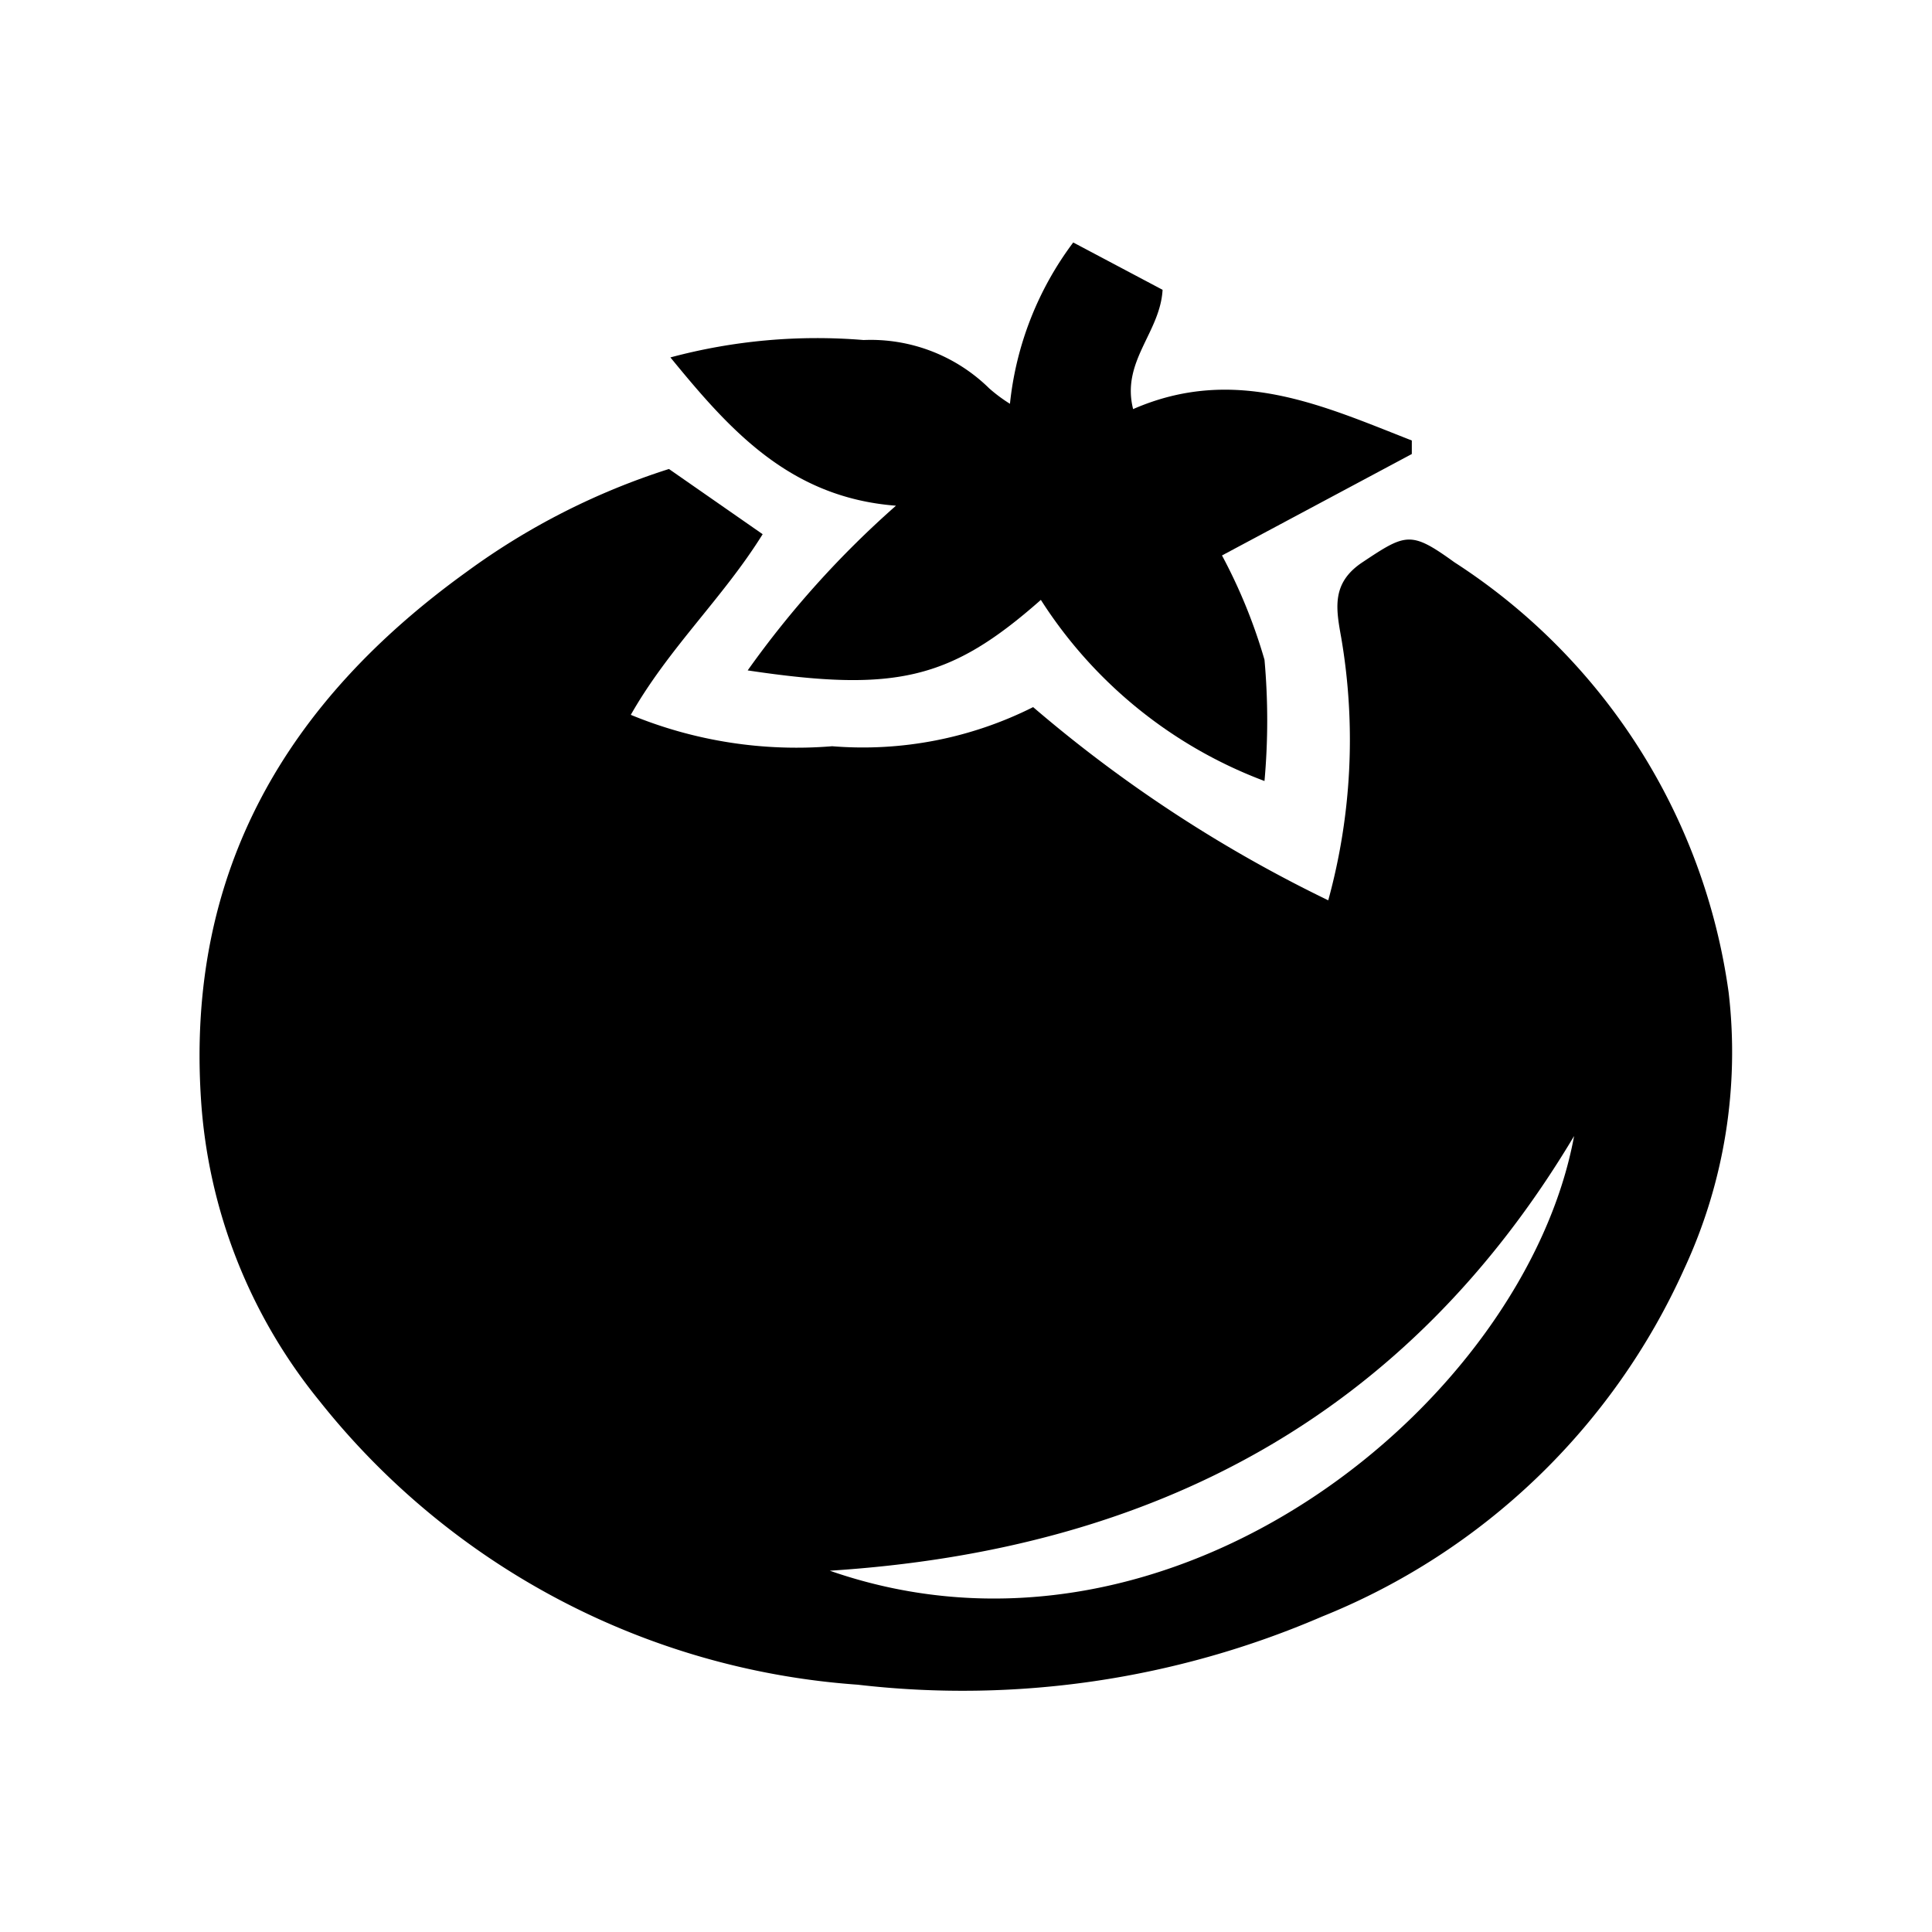 <svg id="Layer_1" data-name="Layer 1" xmlns="http://www.w3.org/2000/svg" viewBox="0 0 40 40"><title>Artboard 2 copy 4</title><path d="M13.85,9.71l1.94,1.35c-.82,1.32-1.94,2.35-2.73,3.74a9,9,0,0,0,4.17.65,7.85,7.85,0,0,0,4.16-.81,28.31,28.31,0,0,0,6.11,4,12.55,12.55,0,0,0,.27-5.43c-.11-.61-.21-1.14.44-1.57.9-.6,1-.65,1.9,0a12.66,12.66,0,0,1,5.68,8.91,10.64,10.64,0,0,1-.92,5.72,13.91,13.91,0,0,1-7.5,7.2,18.79,18.79,0,0,1-9.61,1.41A15.63,15.63,0,0,1,6.61,29a11,11,0,0,1-2.45-6.26c-.3-4.71,1.78-8.22,5.5-10.9A14.53,14.53,0,0,1,13.85,9.71ZM32.59,23.52c-3.45,5.78-8.67,8.57-15.41,9C24.3,35,31.58,29,32.59,23.52Z"/><path d="M21.55,12.42c-1.87,1.65-3,1.92-6.07,1.46a19.89,19.89,0,0,1,3.07-3.41c-2.21-.17-3.45-1.58-4.67-3.07a11.71,11.71,0,0,1,4-.36,3.5,3.5,0,0,1,2.6,1,3.18,3.18,0,0,0,.43.32,6.72,6.72,0,0,1,1.31-3.34L24.07,6c-.05.89-.86,1.48-.61,2.47,2.11-.92,3.93-.07,5.77.65l0,.28-3.93,2.1a11.11,11.11,0,0,1,.88,2.16,14,14,0,0,1,0,2.51A9.42,9.42,0,0,1,21.55,12.42Z"/></svg>